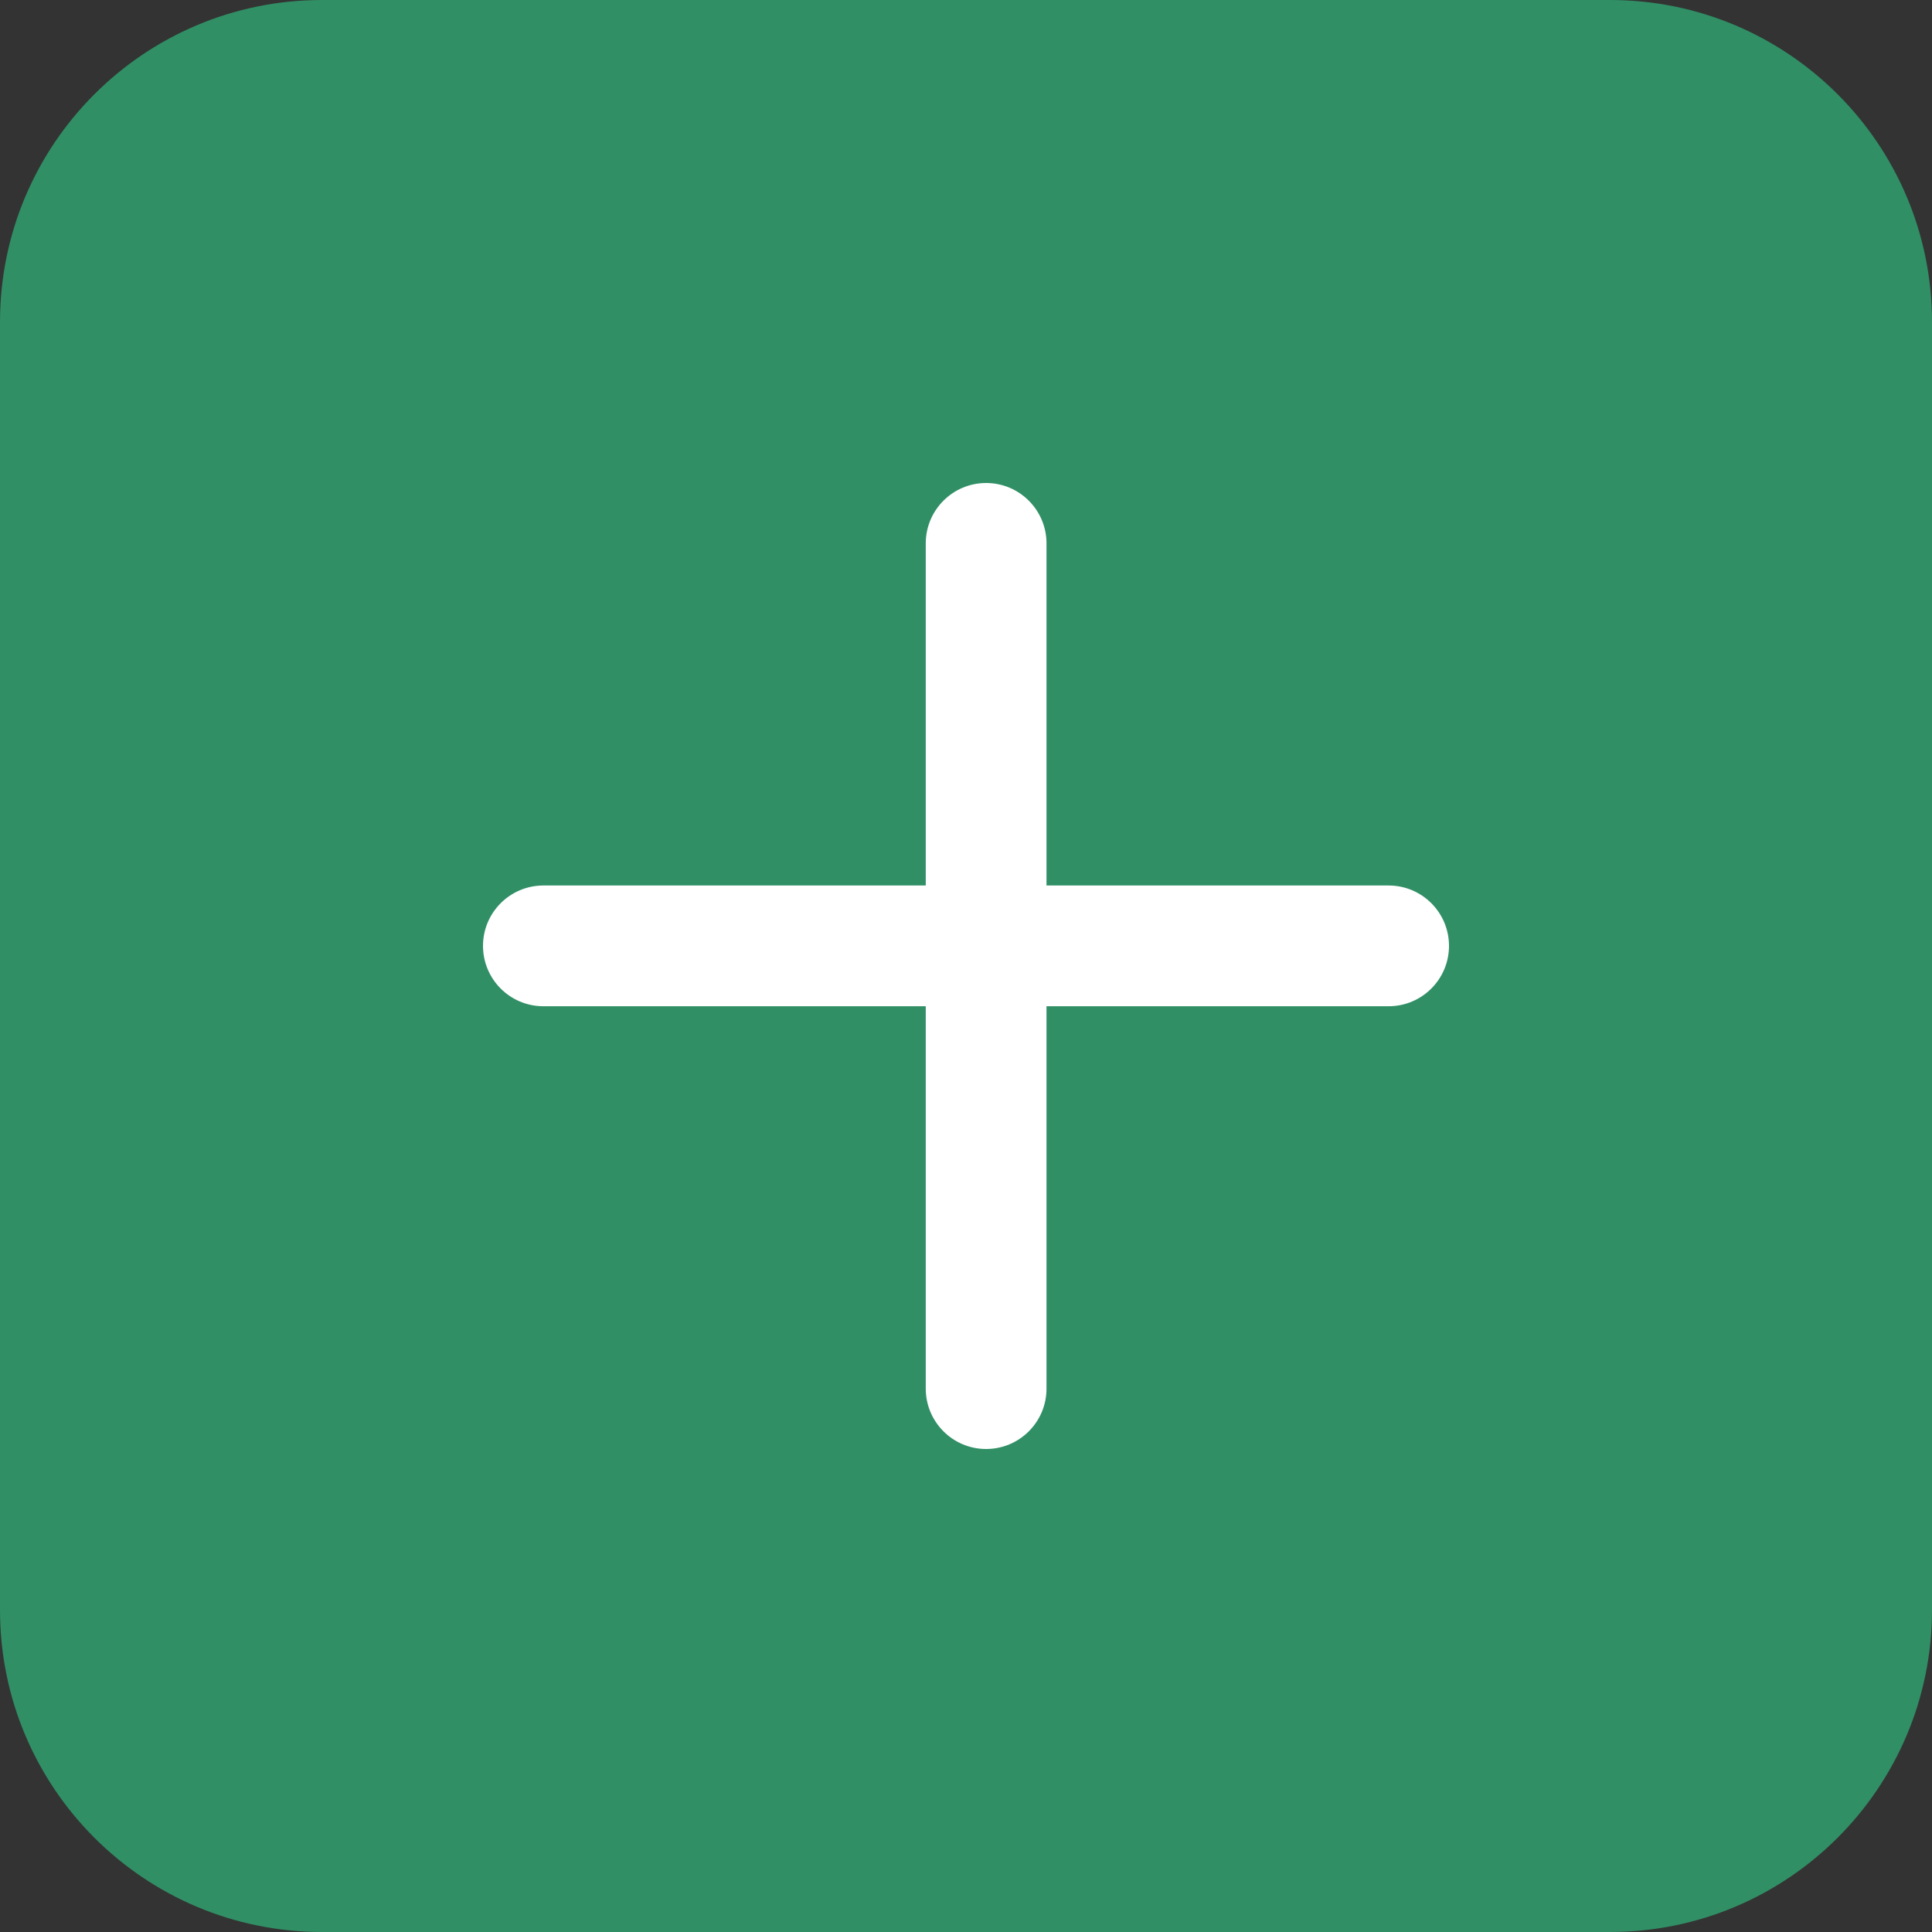 <svg width="24" height="24" viewBox="0 0 24 24" fill="none" xmlns="http://www.w3.org/2000/svg">
<rect x="0" y="0" width="24" height="24" fill="#333333" stroke="none"/>
<path d="M0 4C0 1.791 1.791 0 4 0H20C22.209 0 24 1.791 24 4V20C24 22.209 22.209 24 20 24H4C1.791 24 0 22.209 0 20V4Z" fill="#308F65"/>
<path d="M11.5 6.75C11.5 6.336 11.836 6 12.25 6C12.664 6 13 6.336 13 6.75V17.25C13 17.664 12.664 18 12.25 18C11.836 18 11.5 17.664 11.5 17.25V6.75Z" fill="white"/>
<path d="M6.75 12.5C6.336 12.5 6 12.164 6 11.75C6 11.336 6.336 11 6.75 11L17.25 11C17.664 11 18 11.336 18 11.75C18 12.164 17.664 12.5 17.25 12.5L6.75 12.5Z" fill="white"/>
</svg>
